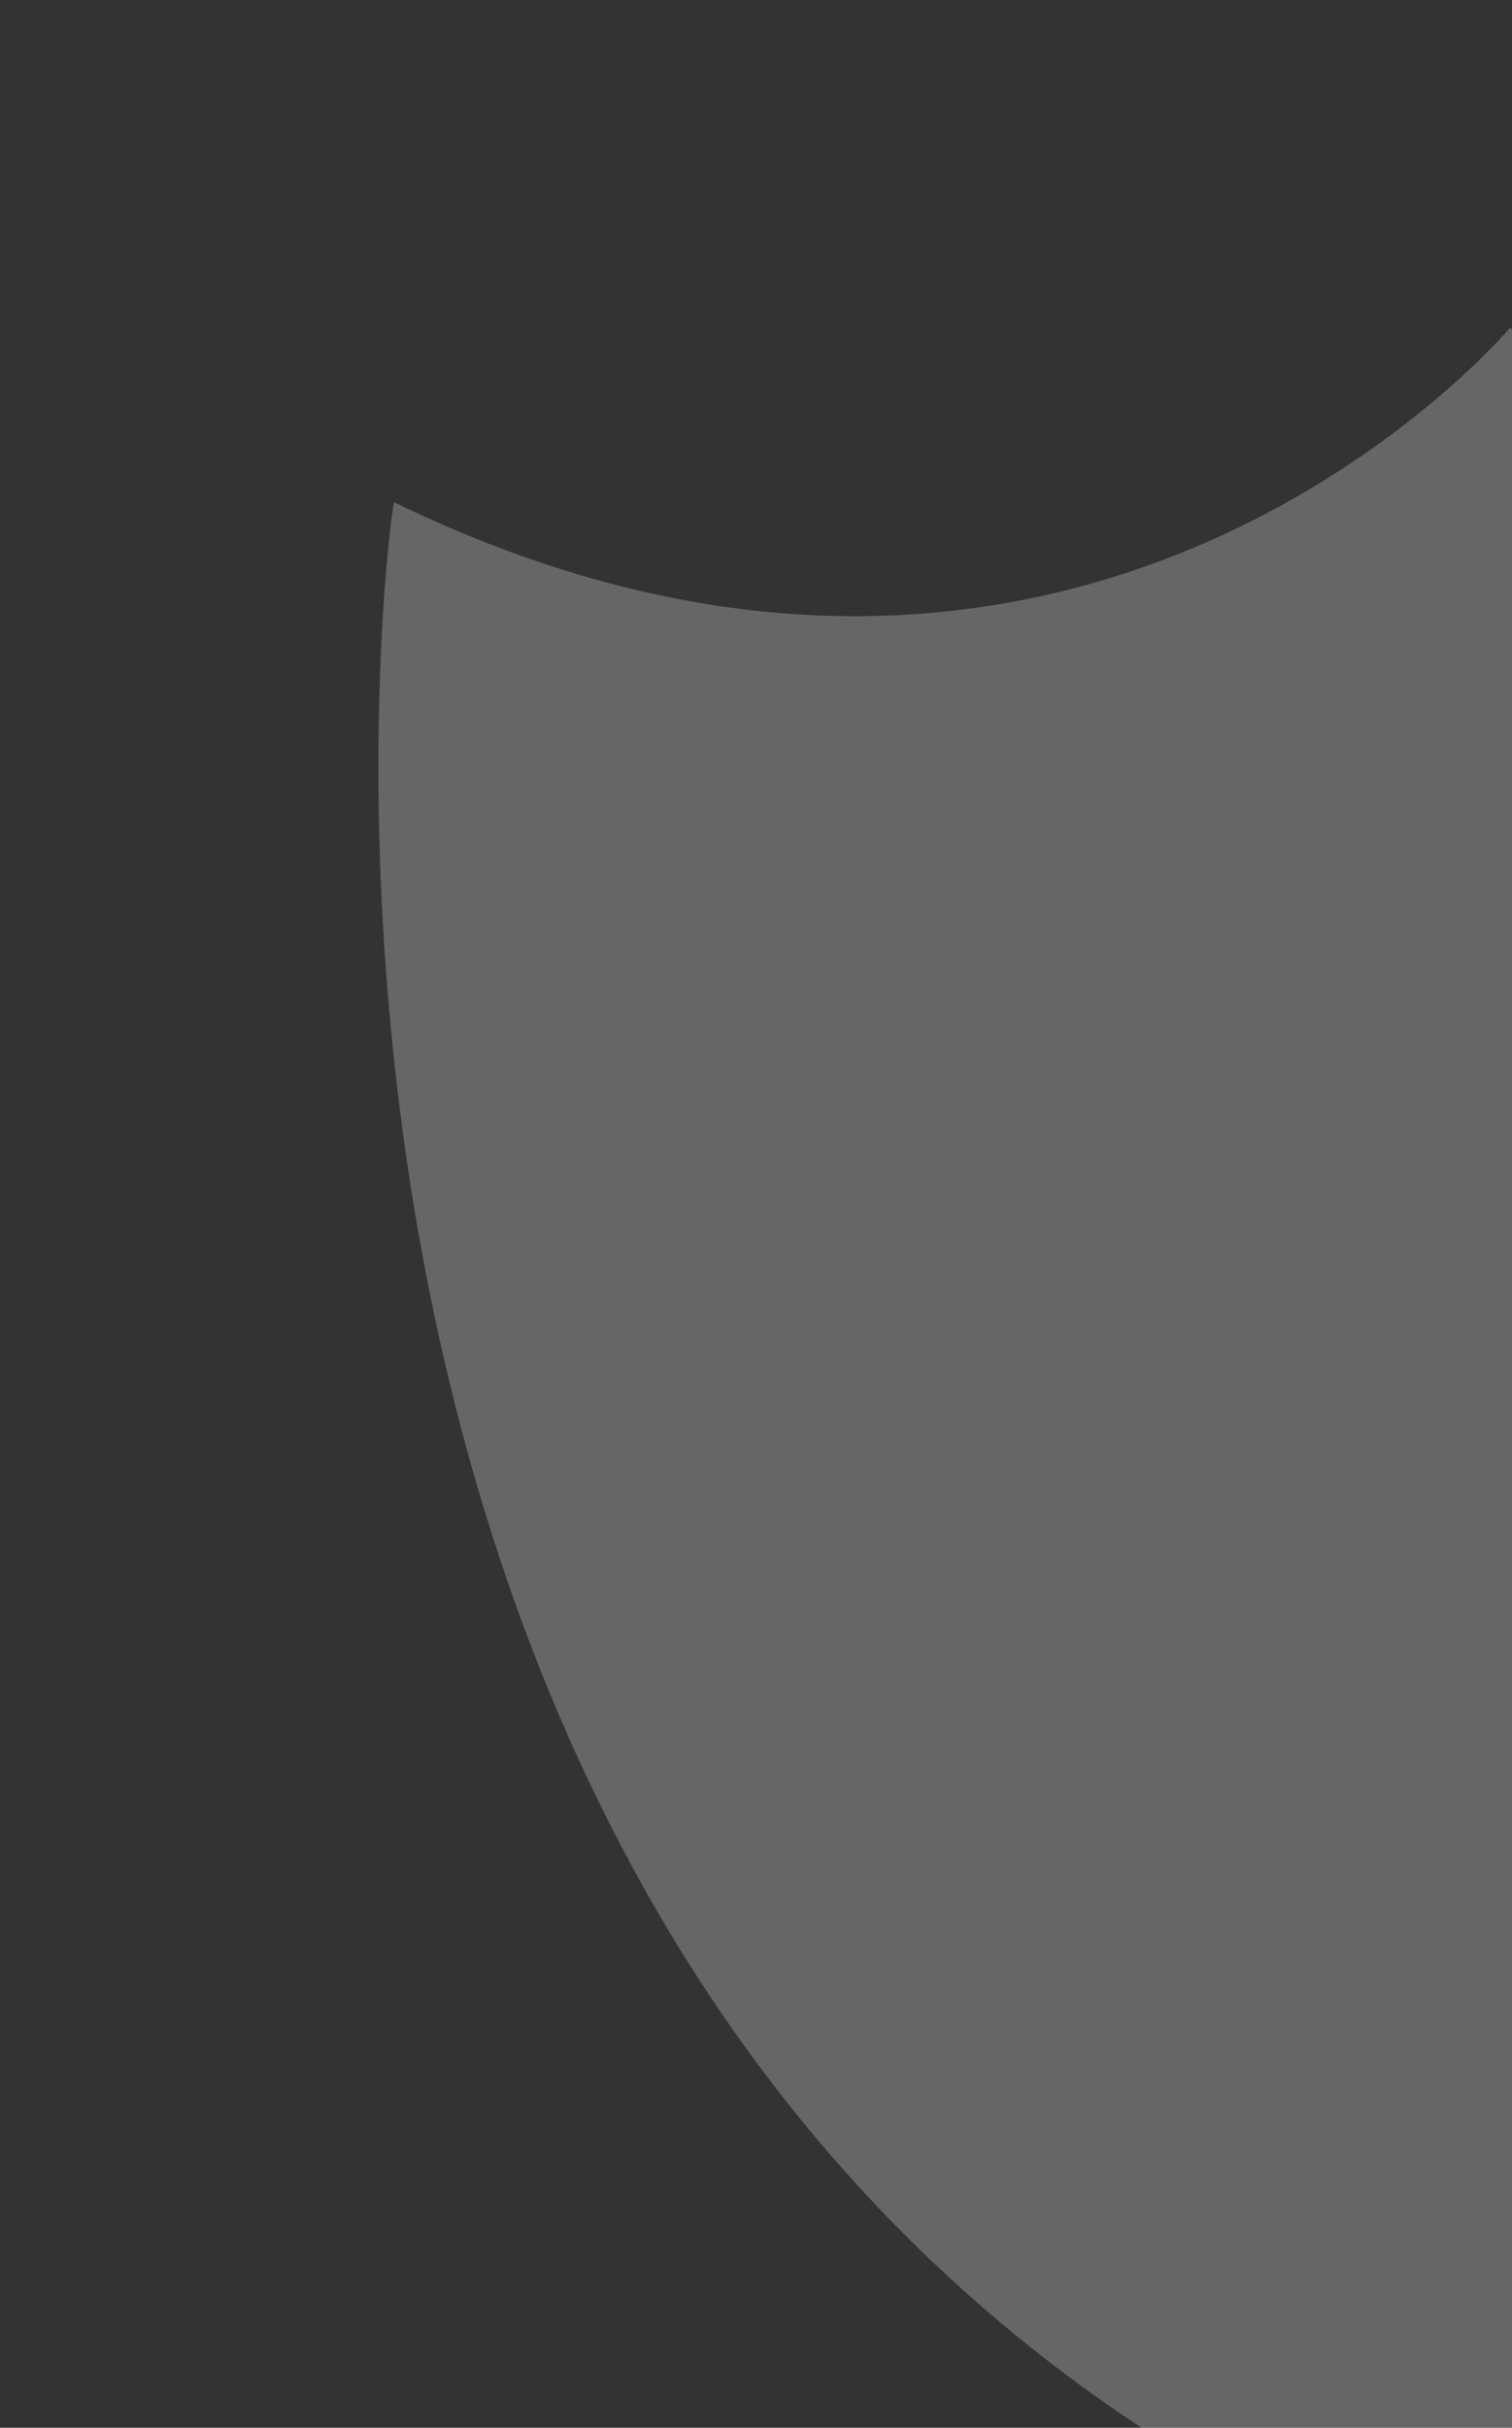 <svg xmlns="http://www.w3.org/2000/svg" xmlns:xlink="http://www.w3.org/1999/xlink" width="238" height="382" viewBox="0 0 238 382"><rect x="0" y="0" width="238" height="382" fill="#333333" stroke="none"/><defs><style>.a,.c{fill:#fff;}.a{stroke:#707070;}.b{clip-path:url(#a);}.c{opacity:0.25;}</style><clipPath id="a"><rect class="a" width="238" height="382" transform="translate(1128 2048)"/></clipPath></defs><g class="b" transform="translate(-1128 -2048)"><path class="c" d="M178.149,359l-.055.019v-.038C-32.308,285.174,1.682,27.554,2.492,27.554,108.466,79,175.047,3.669,178.094.128V0l.055.064L178.2,0V.128c3.047,3.541,69.628,78.875,175.6,27.426.809,0,34.8,257.62-175.6,331.422v.038Z" transform="translate(1187.566 2099.486)"/></g></svg>